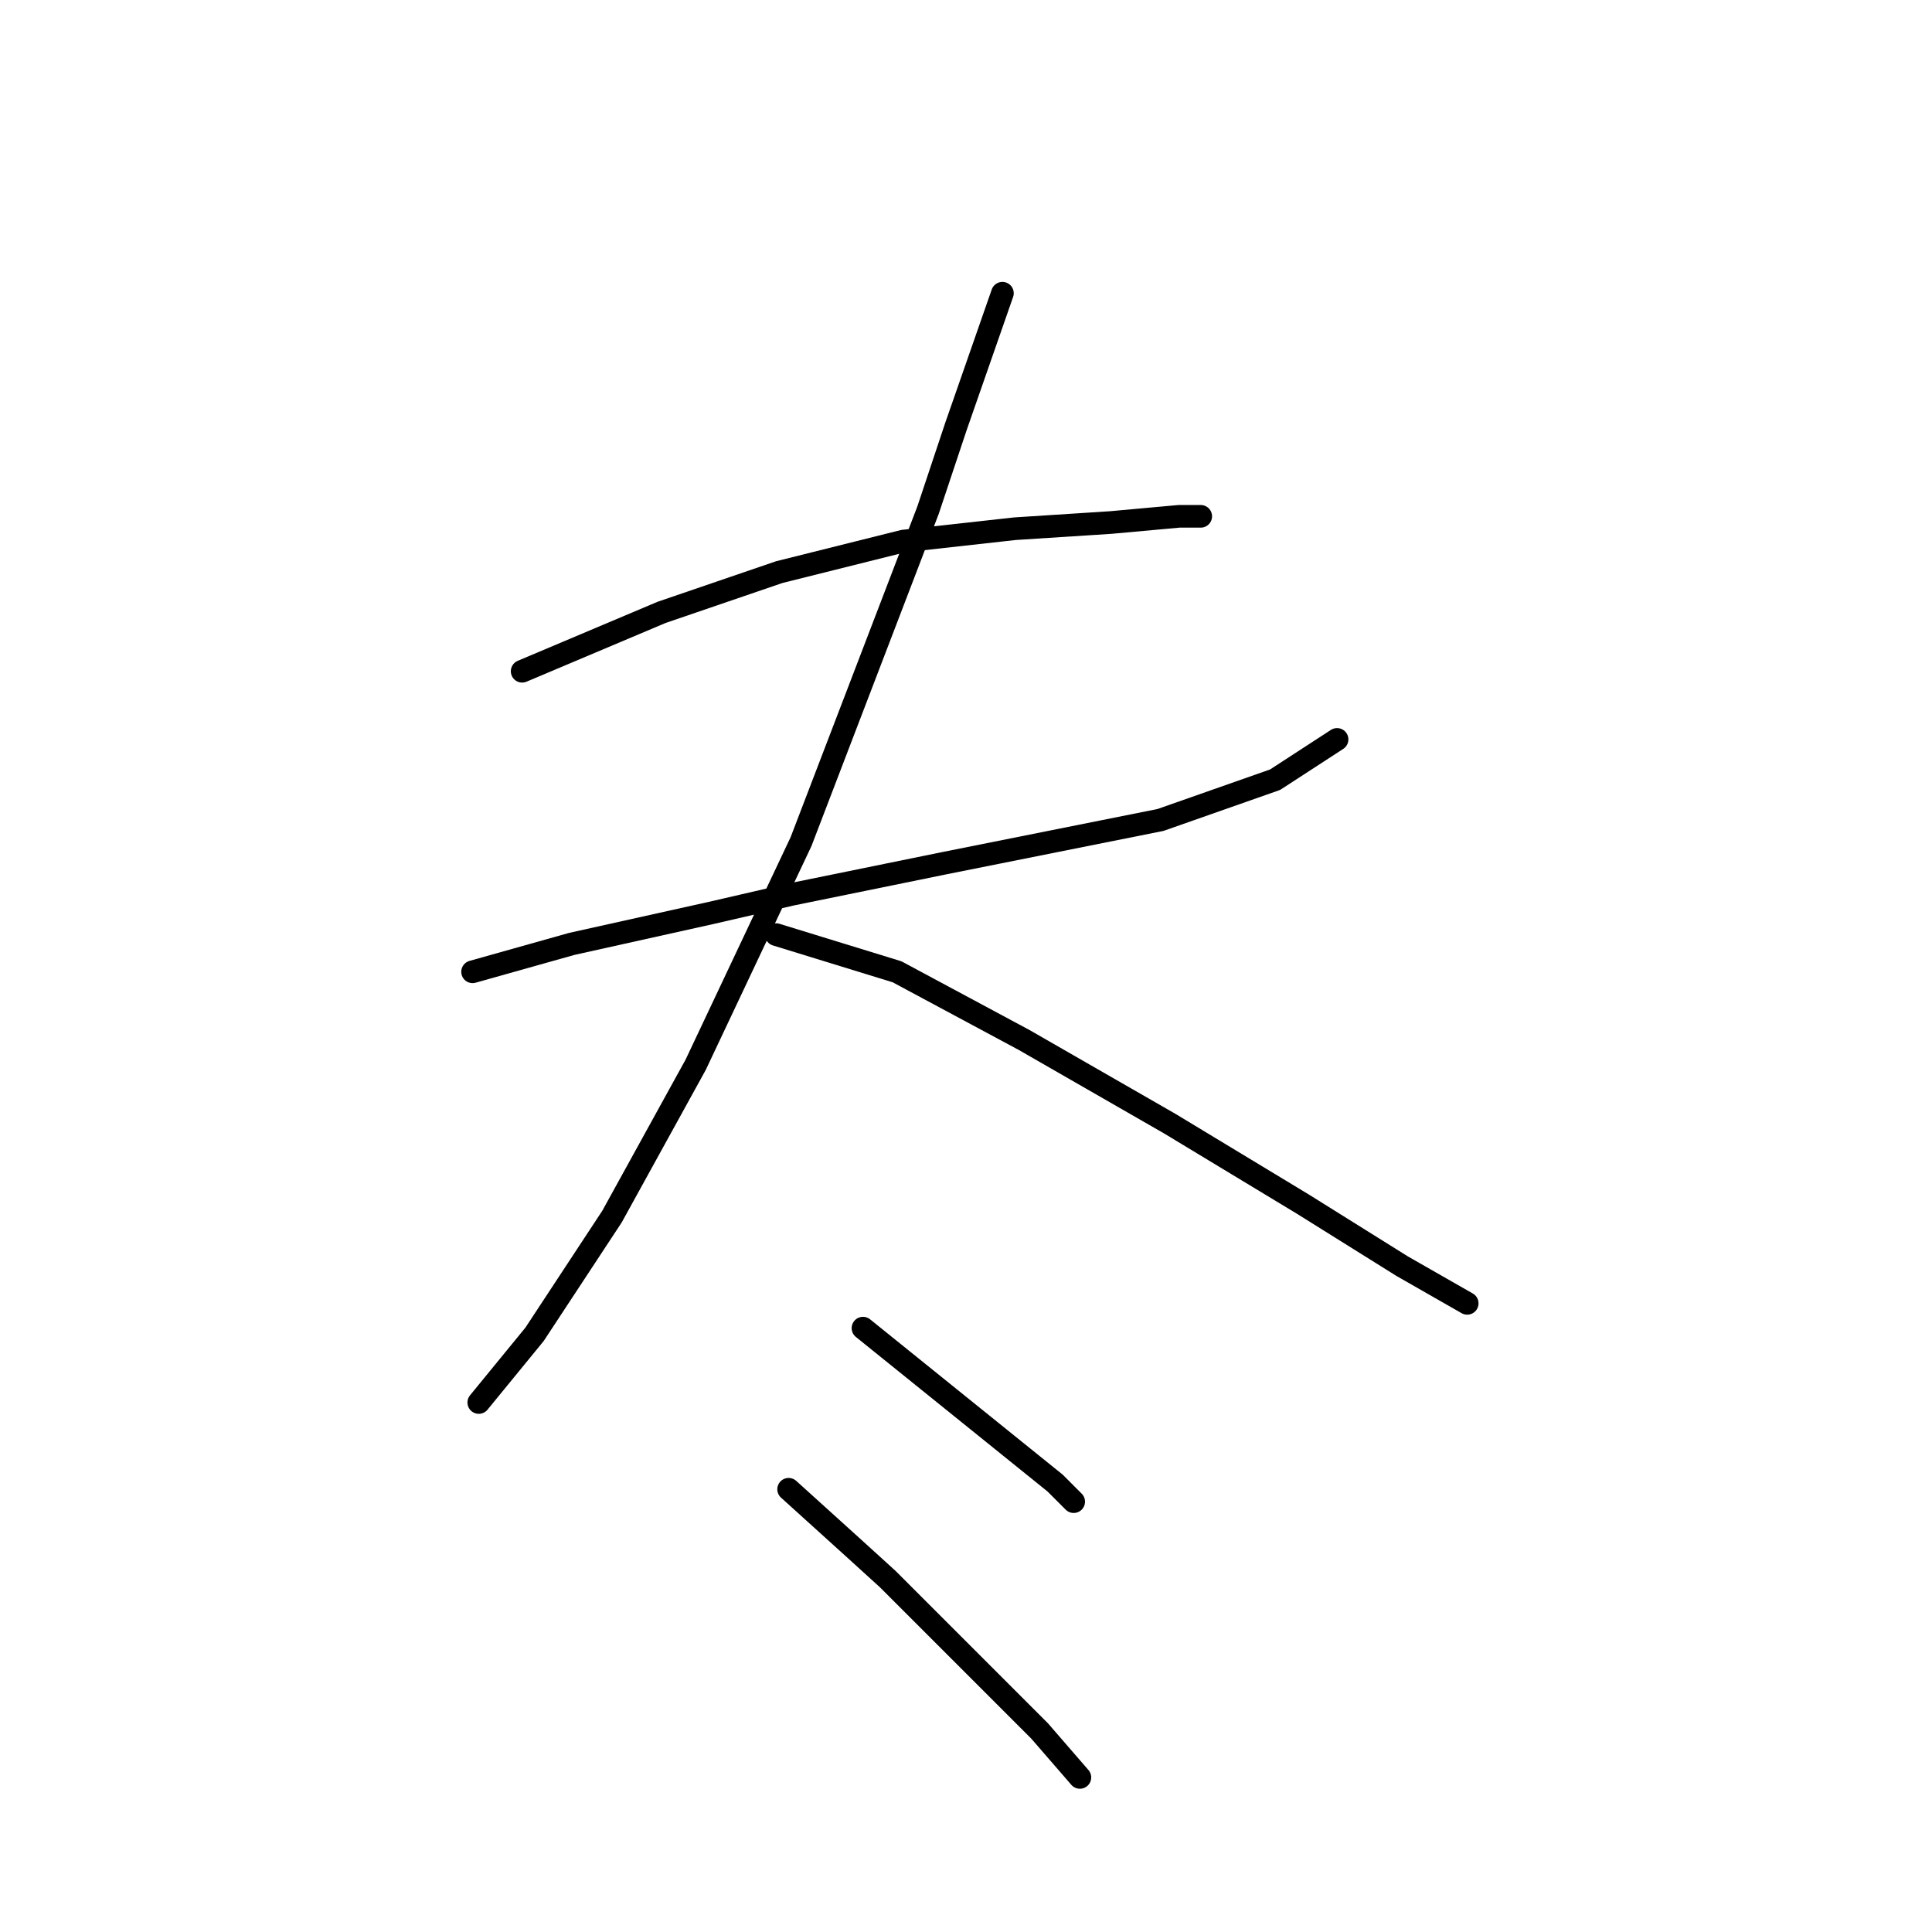 <?xml version="1.0" standalone="no"?>
    <svg width="256" height="256" xmlns="http://www.w3.org/2000/svg" version="1.1">
    <polyline stroke="black" stroke-width="3" stroke-linecap="round" fill="transparent" stroke-linejoin="round" points="69.188 88.944 87.663 81.143 103.265 75.806 119.688 71.7 134.468 70.058 147.196 69.236 156.229 68.415 159.103 68.415 159.103 68.415 " />
        <polyline stroke="black" stroke-width="3" stroke-linecap="round" fill="transparent" stroke-linejoin="round" points="62.619 128.769 75.757 125.074 94.233 120.968 104.907 118.505 125.025 114.399 153.765 108.651 168.956 103.314 177.168 97.976 177.168 97.976 " />
        <polyline stroke="black" stroke-width="3" stroke-linecap="round" fill="transparent" stroke-linejoin="round" points="132.826 38.854 126.668 56.509 122.972 67.594 106.139 111.525 92.18 141.086 81.094 161.204 70.83 176.806 63.44 185.839 63.44 185.839 " />
        <polyline stroke="black" stroke-width="3" stroke-linecap="round" fill="transparent" stroke-linejoin="round" points="102.854 123.842 118.867 128.769 135.7 137.802 154.997 148.887 172.652 159.562 185.79 167.773 194.412 172.7 194.412 172.7 " />
        <polyline stroke="black" stroke-width="3" stroke-linecap="round" fill="transparent" stroke-linejoin="round" points="114.35 175.985 139.806 196.513 142.269 198.977 142.269 198.977 " />
        <polyline stroke="black" stroke-width="3" stroke-linecap="round" fill="transparent" stroke-linejoin="round" points="104.497 197.335 113.119 205.135 117.635 209.241 127.078 218.684 137.753 229.359 143.09 235.518 143.09 235.518 " />
        </svg>